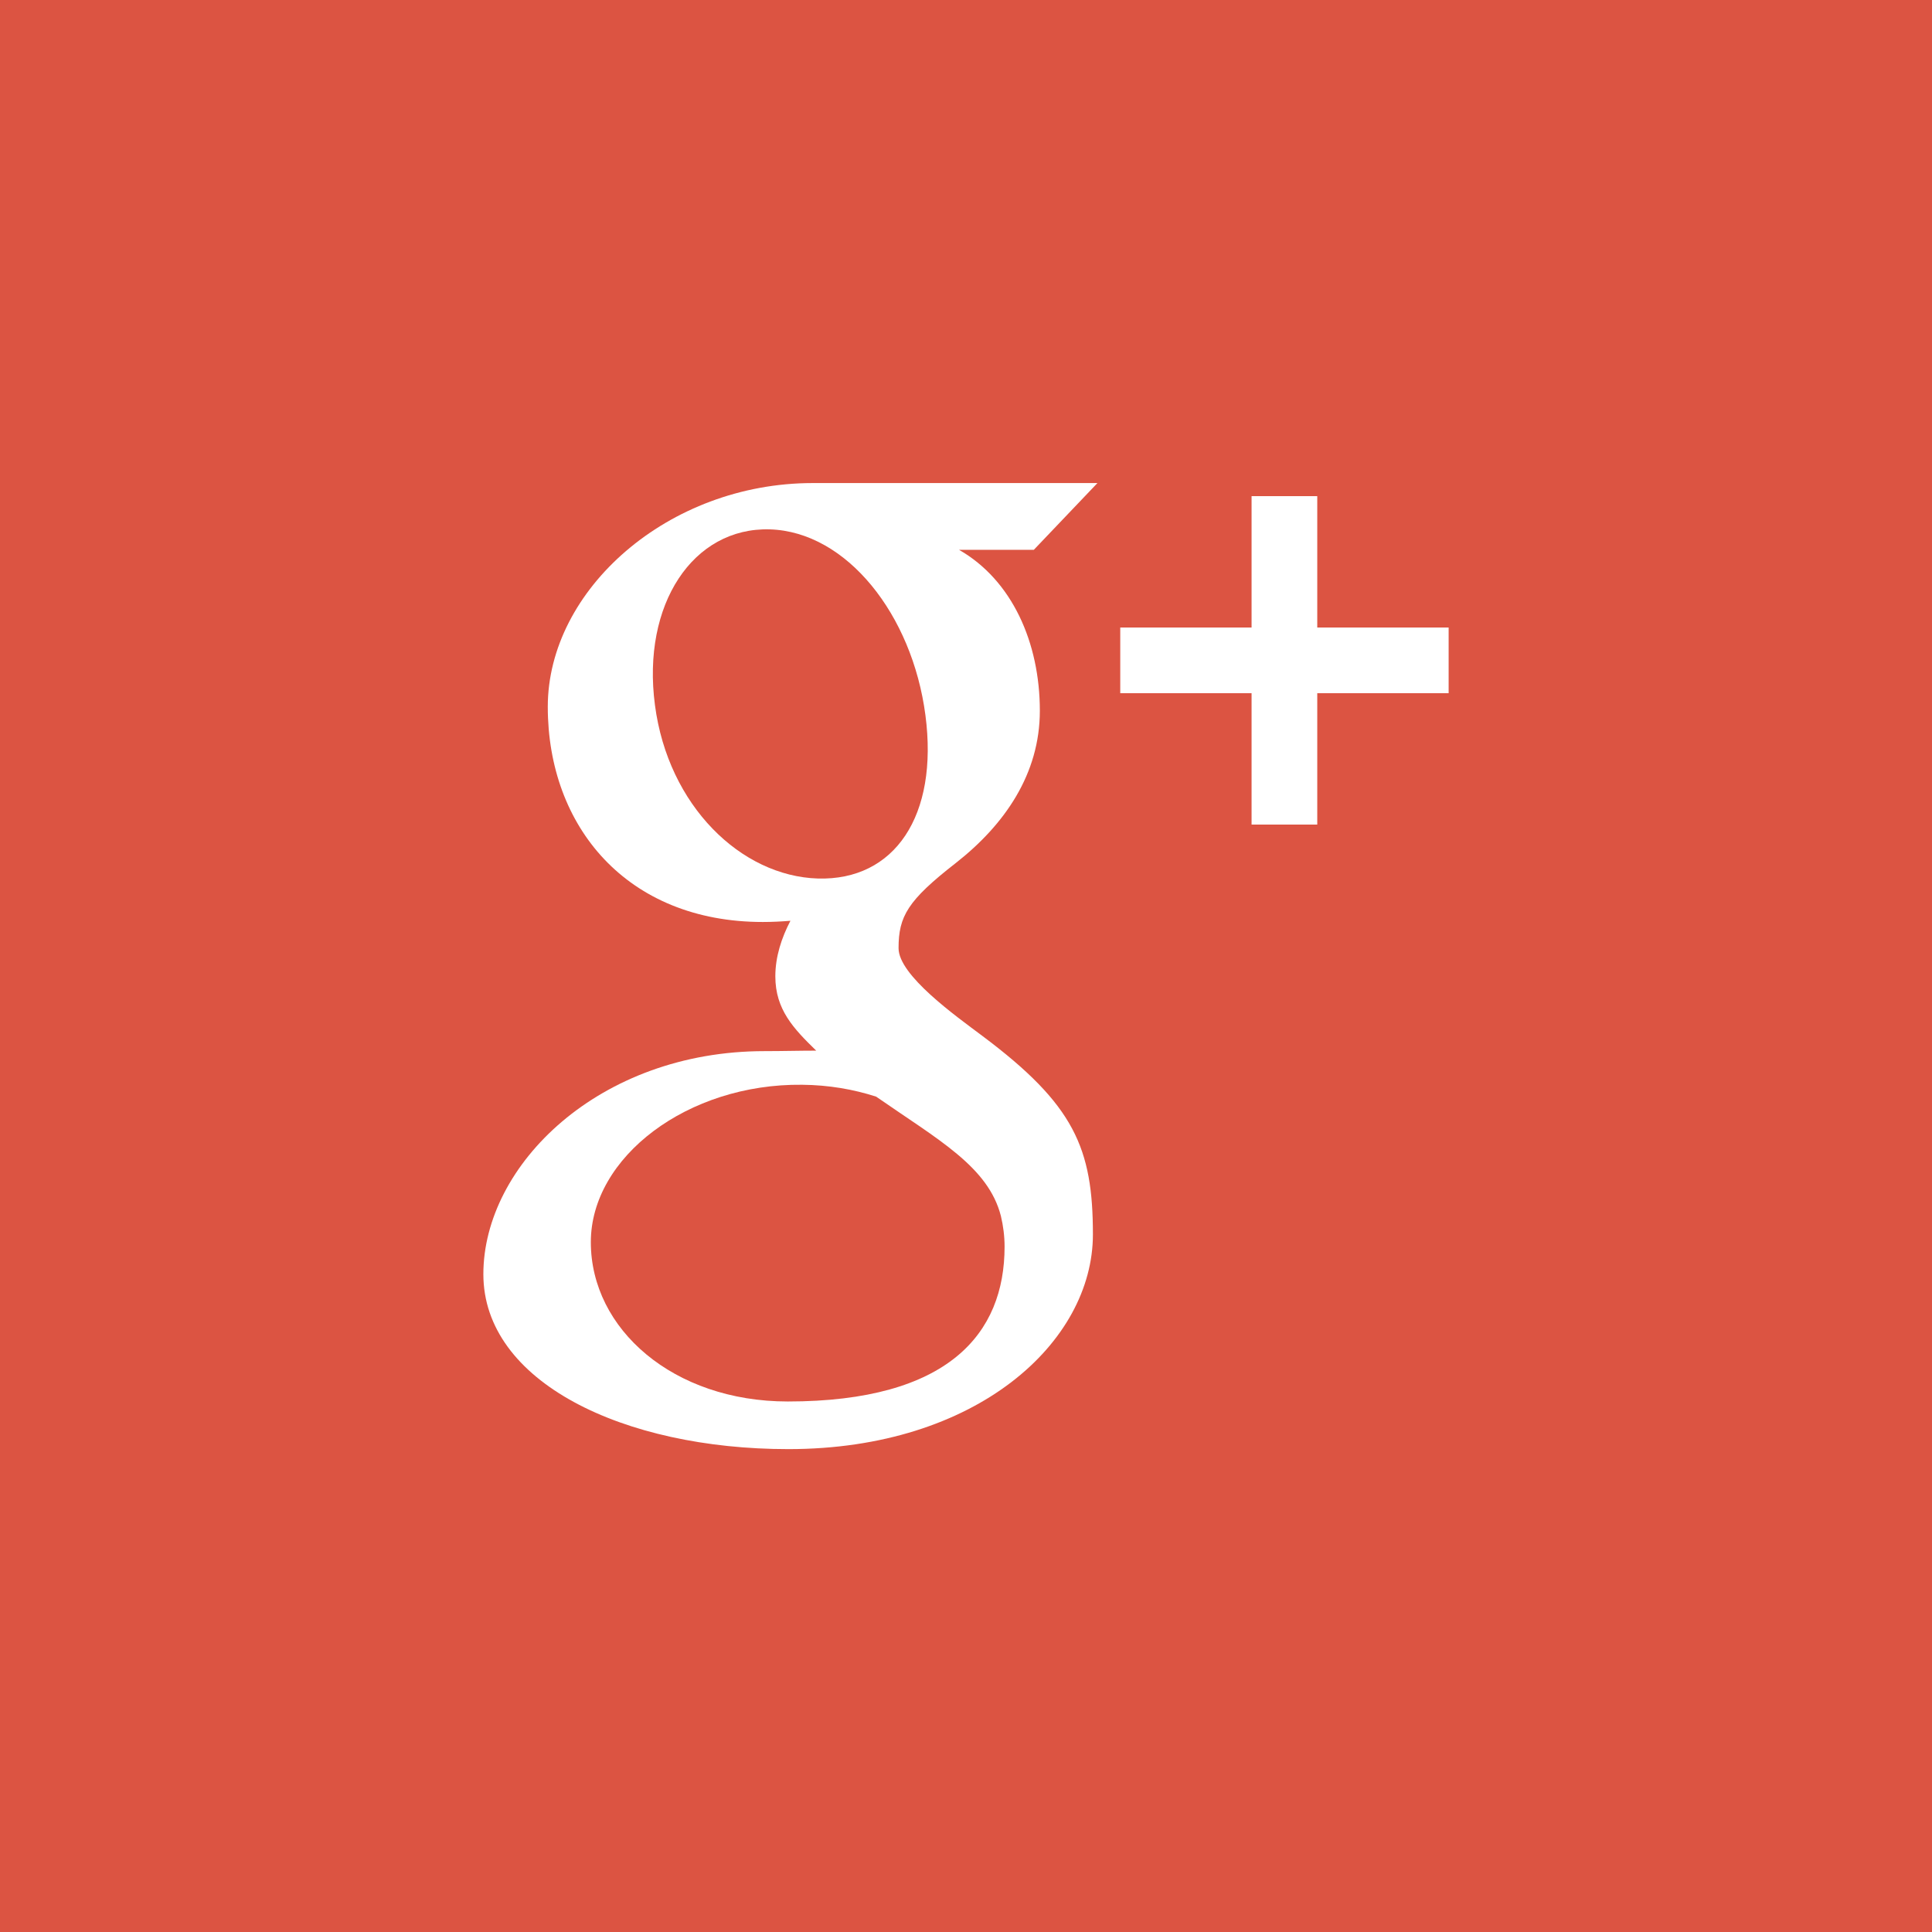 <?xml version="1.0" encoding="utf-8"?>
<!-- Generator: Adobe Illustrator 17.0.0, SVG Export Plug-In . SVG Version: 6.00 Build 0)  -->
<!DOCTYPE svg PUBLIC "-//W3C//DTD SVG 1.1//EN" "http://www.w3.org/Graphics/SVG/1.1/DTD/svg11.dtd">
<svg version="1.1" id="Calque_1" xmlns="http://www.w3.org/2000/svg" xmlns:xlink="http://www.w3.org/1999/xlink" x="0px" y="0px"
	 width="32px" height="32px" viewBox="0 0 32 32" enable-background="new 0 0 32 32" xml:space="preserve">
<g>
	<defs>
		<rect id="SVGID_1_" width="32" height="32"/>
	</defs>
	<clipPath id="SVGID_2_">
		<use xlink:href="#SVGID_1_"  overflow="visible"/>
	</clipPath>
	<path clip-path="url(#SVGID_2_)" fill="#DC5442" d="M13.285,17.967c-1.895-0.021-3.499,1.197-3.499,2.607
		c0,1.442,1.368,2.639,3.262,2.639c2.663,0,3.591-1.125,3.591-2.564c0-0.174-0.022-0.344-0.061-0.508
		c-0.209-0.817-1.037-1.262-2.066-1.977C14.139,18.043,13.726,17.971,13.285,17.967"/>
	<path clip-path="url(#SVGID_2_)" fill="#DC5442" d="M0,32h32V0H0V32z M17.223,11.773c0,1.043-0.578,1.883-1.393,2.522
		c-0.797,0.621-0.947,0.882-0.947,1.41c0,0.451,0.951,1.125,1.388,1.453c1.523,1.14,1.831,1.859,1.831,3.289
		c0,1.781-1.92,3.555-5.044,3.555c-2.74,0-5.052-1.116-5.052-2.897c0-1.811,1.918-3.695,4.658-3.695
		c0.299,0,0.572-0.008,0.855-0.008c-0.375-0.365-0.677-0.68-0.677-1.231c0-0.326,0.103-0.638,0.25-0.92
		c-0.149,0.012-0.301,0.02-0.457,0.02c-2.251,0-3.562-1.58-3.562-3.564c0-1.942,1.995-3.706,4.388-3.706h4.716l-1.054,1.106h-1.238
		C16.759,9.607,17.223,10.638,17.223,11.773 M23.994,11.482h-2.176v2.176H20.73v-2.176h-2.175v-1.088h2.175V8.218h1.088v2.176h2.176
		V11.482z"/>
	<path clip-path="url(#SVGID_2_)" fill="#DC5442" d="M12.751,8.768c-1.271-0.037-2.124,1.24-1.903,2.91
		c0.218,1.668,1.426,2.834,2.698,2.873c1.27,0.037,2.001-1.037,1.782-2.705C15.109,10.176,14.021,8.807,12.751,8.768"/>
</g>
</svg>
